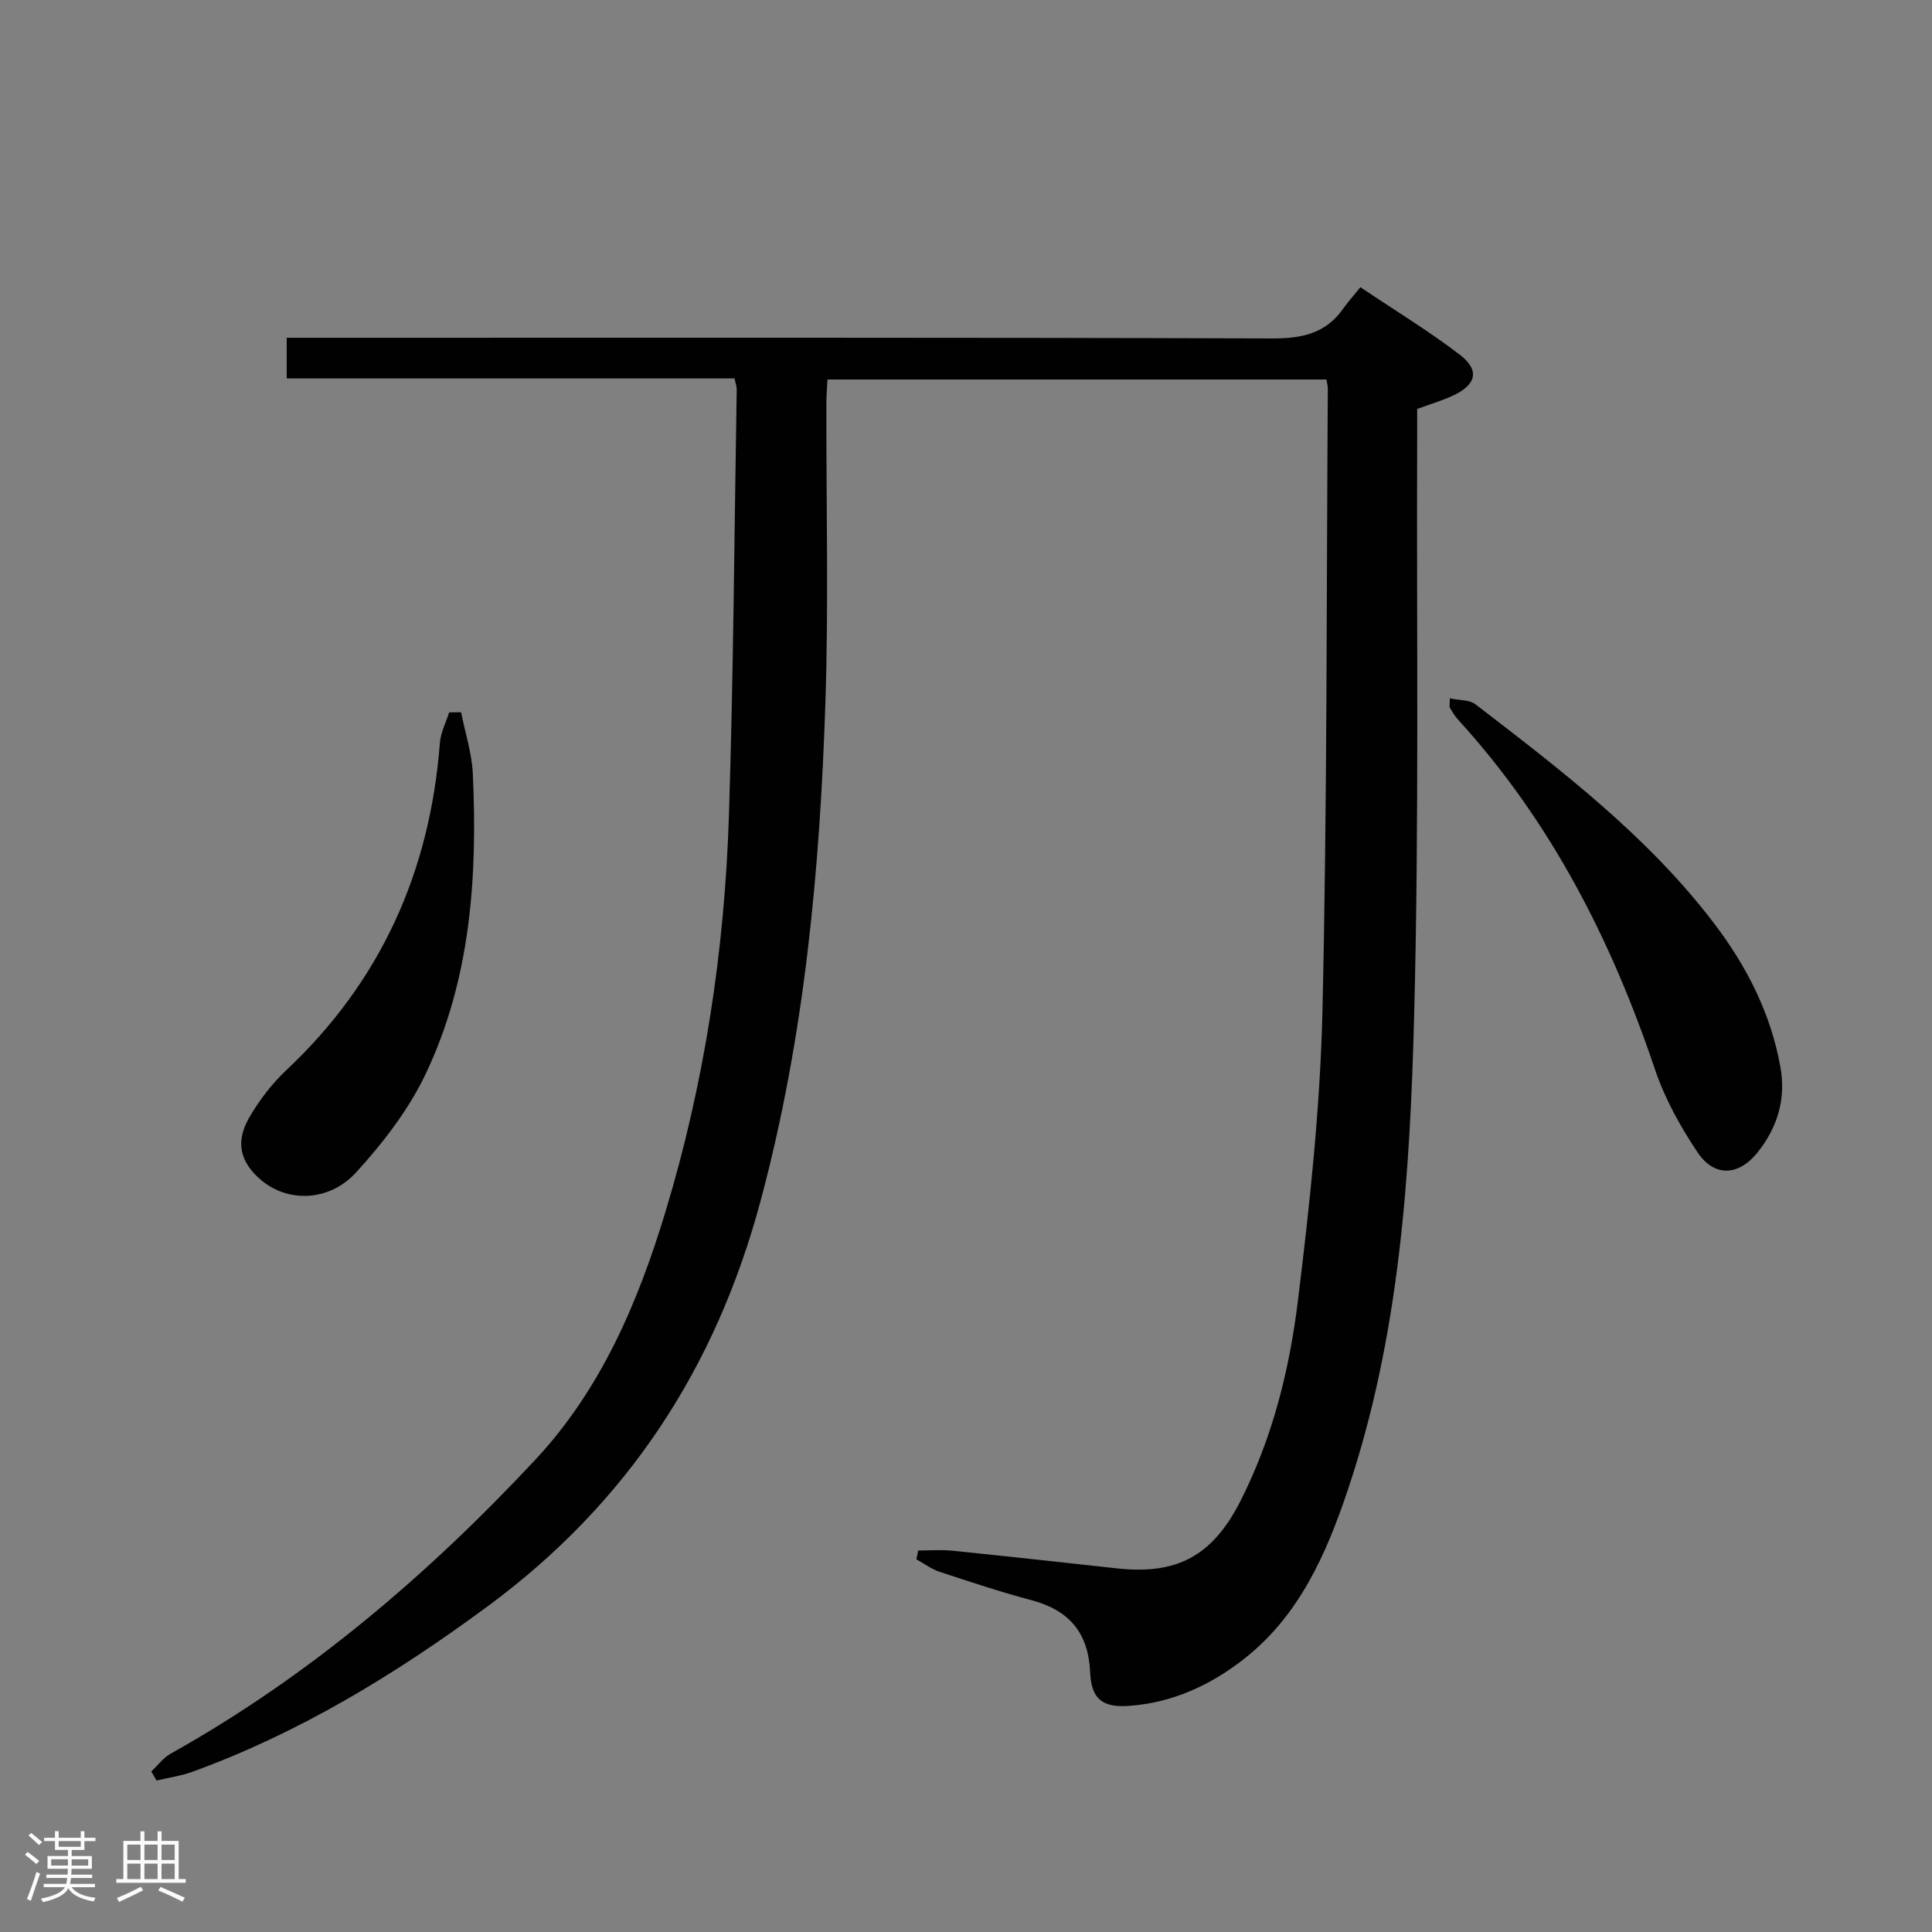 <svg enable-background="new 0 0 400 400" viewBox="0 0 400 400" xmlns="http://www.w3.org/2000/svg"><rect x="0" y="0" width="400" height="400" fill="#808080" stroke="none"/><path d="m5.17 384 .55-.58c.85.61 1.65 1.24 2.4 1.87l-.59.64c-.83-.73-1.62-1.38-2.36-1.93m1.22 9.53-.82-.34c.71-1.76 1.37-3.64 1.98-5.63.24.13.5.25.76.36-.6 1.67-1.24 3.54-1.92 5.61m-.5-13.5.57-.54c.56.44 1.31 1.06 2.26 1.87l-.64.64c-.68-.66-1.41-1.32-2.19-1.97m3.25.46h2.24v-1.36h.77v1.36h4.57v-1.36h.76v1.36h2.28v.69h-2.28v1.84h-2.64v1.26h4.18v2.64h-4.21c0 .45-.02.86-.05 1.21h4.32v.69h-4.38c-.04.34-.1.75-.19 1.22h5.15v.69h-4.82c.87 1.19 2.51 1.92 4.93 2.19-.17.31-.3.57-.37.76-2.77-.49-4.52-1.41-5.26-2.76-.56 1.26-2.3 2.23-5.24 2.9-.12-.24-.26-.48-.43-.72 2.73-.55 4.38-1.34 4.96-2.38h-4.38v-.69h4.65c.1-.38.17-.79.21-1.22h-4.32v-.69h4.4c.03-.34.05-.75.05-1.21h-4.2v-2.64h4.23v-1.26h-2.69v-1.84h-2.24zm1.46 4.46v1.29h3.45c.01-.4.02-.57.01-.53v-.32-.45h-3.46zm1.55-2.59h4.57v-1.19h-4.57zm6.11 2.59h-3.42v.77c-.02.19-.01.37-.02.53h3.44z" fill="#fcfafa"/><path d="m32.63 379.16h.82v1.98h3.54v7.89h1.46v.78h-14.37v-.78h1.46v-7.89h3.54v-1.98h.82v1.98h2.73zm-3.49 11.48.5.73c-1.61.82-3.28 1.63-5 2.41-.13-.27-.28-.55-.44-.82 1.75-.72 3.4-1.49 4.94-2.32m-2.78-5.55h2.73v-3.18h-2.73zm0 3.95h2.73v-3.2h-2.73zm3.54-3.95h2.73v-3.18h-2.73zm0 3.95h2.73v-3.2h-2.73zm7.89 4.68c-1.84-.92-3.51-1.7-5.02-2.32l.45-.73c1.89.8 3.57 1.55 5.04 2.23zm-1.62-11.81h-2.73v3.18h2.73zm-2.73 7.13h2.73v-3.2h-2.73z" fill="#fcfafa"/><g fill="#010102"><path d="m31.33 366.76c1.32-1.24 2.45-2.81 3.98-3.67 28.64-16.01 53.27-37.04 75.53-60.88 13.58-14.55 21.23-32.5 26.92-51.27 8.09-26.69 12.25-54.11 13.15-81.92.95-29.44 1.12-58.91 1.62-88.36.01-.63-.24-1.27-.45-2.31-30.84 0-61.59 0-92.72 0 0-2.83 0-5.24 0-8.42h5.6c66.16 0 132.32-.08 198.47.14 6.15.02 11.04-1.03 14.66-6.16.96-1.36 2.08-2.61 3.56-4.45 7.24 4.86 14.16 9.06 20.56 13.96 4.24 3.24 3.47 6.27-1.52 8.55-2.24 1.02-4.63 1.73-7.28 2.7 0 1.97.01 3.95 0 5.93-.14 39.82.41 79.67-.62 119.47-.86 33.2-3 66.44-13.72 98.35-4.49 13.35-10.08 26.13-21.63 35.14-6.97 5.43-14.81 8.99-23.68 9.62-5.61.4-7.81-1.46-8.06-6.98-.36-8.17-4.36-12.83-12.15-14.9-6.41-1.7-12.72-3.8-19.02-5.88-1.7-.56-3.2-1.71-4.8-2.58.12-.61.25-1.21.37-1.82 2.33 0 4.68-.2 6.99.03 11.41 1.16 22.81 2.42 34.21 3.67 12.31 1.35 19.71-2.53 25.49-13.89 6.63-13.03 10.16-27.14 11.92-41.45 2.45-19.93 4.62-39.99 5.09-60.04.99-42.95.82-85.94 1.11-128.91 0-.49-.14-.98-.28-1.86-34.21 0-68.44 0-103.31 0-.08 1.59-.23 3.34-.23 5.09-.04 20.5.47 41.01-.19 61.49-1.13 34.91-4.32 69.55-13.44 103.52-9.29 34.61-27.59 62.59-56.52 83.92-18.99 14-38.86 26.15-61.08 34.23-2.39.87-4.96 1.23-7.45 1.82-.37-.62-.72-1.25-1.08-1.88z"/><path d="m300.17 144.58c1.94.43 4.07.28 5.34 1.26 17.82 13.7 35.73 27.36 49.46 45.45 6.67 8.79 11.66 18.53 13.64 29.6 1.2 6.69-.61 12.54-4.72 17.7-3.9 4.9-8.96 5.17-12.42 0-3.57-5.33-6.8-11.14-8.83-17.19-9.01-26.77-21.59-51.42-40.78-72.42-.66-.72-1.17-1.6-1.68-2.45-.13-.24-.01-.64-.01-1.95z"/><path d="m95.46 147.46c.84 4.23 2.23 8.44 2.43 12.7.99 21.43-.43 42.67-9.83 62.33-3.51 7.34-8.75 14.11-14.26 20.17-5.67 6.24-14.29 6.32-19.8 1.61-4.27-3.65-5.33-7.8-2.41-12.87 2.05-3.55 4.65-6.97 7.63-9.78 19.62-18.41 29.81-41.15 31.85-67.8.16-2.15 1.26-4.22 1.92-6.33.82-.01 1.64-.02 2.47-.03z"/></g></svg>